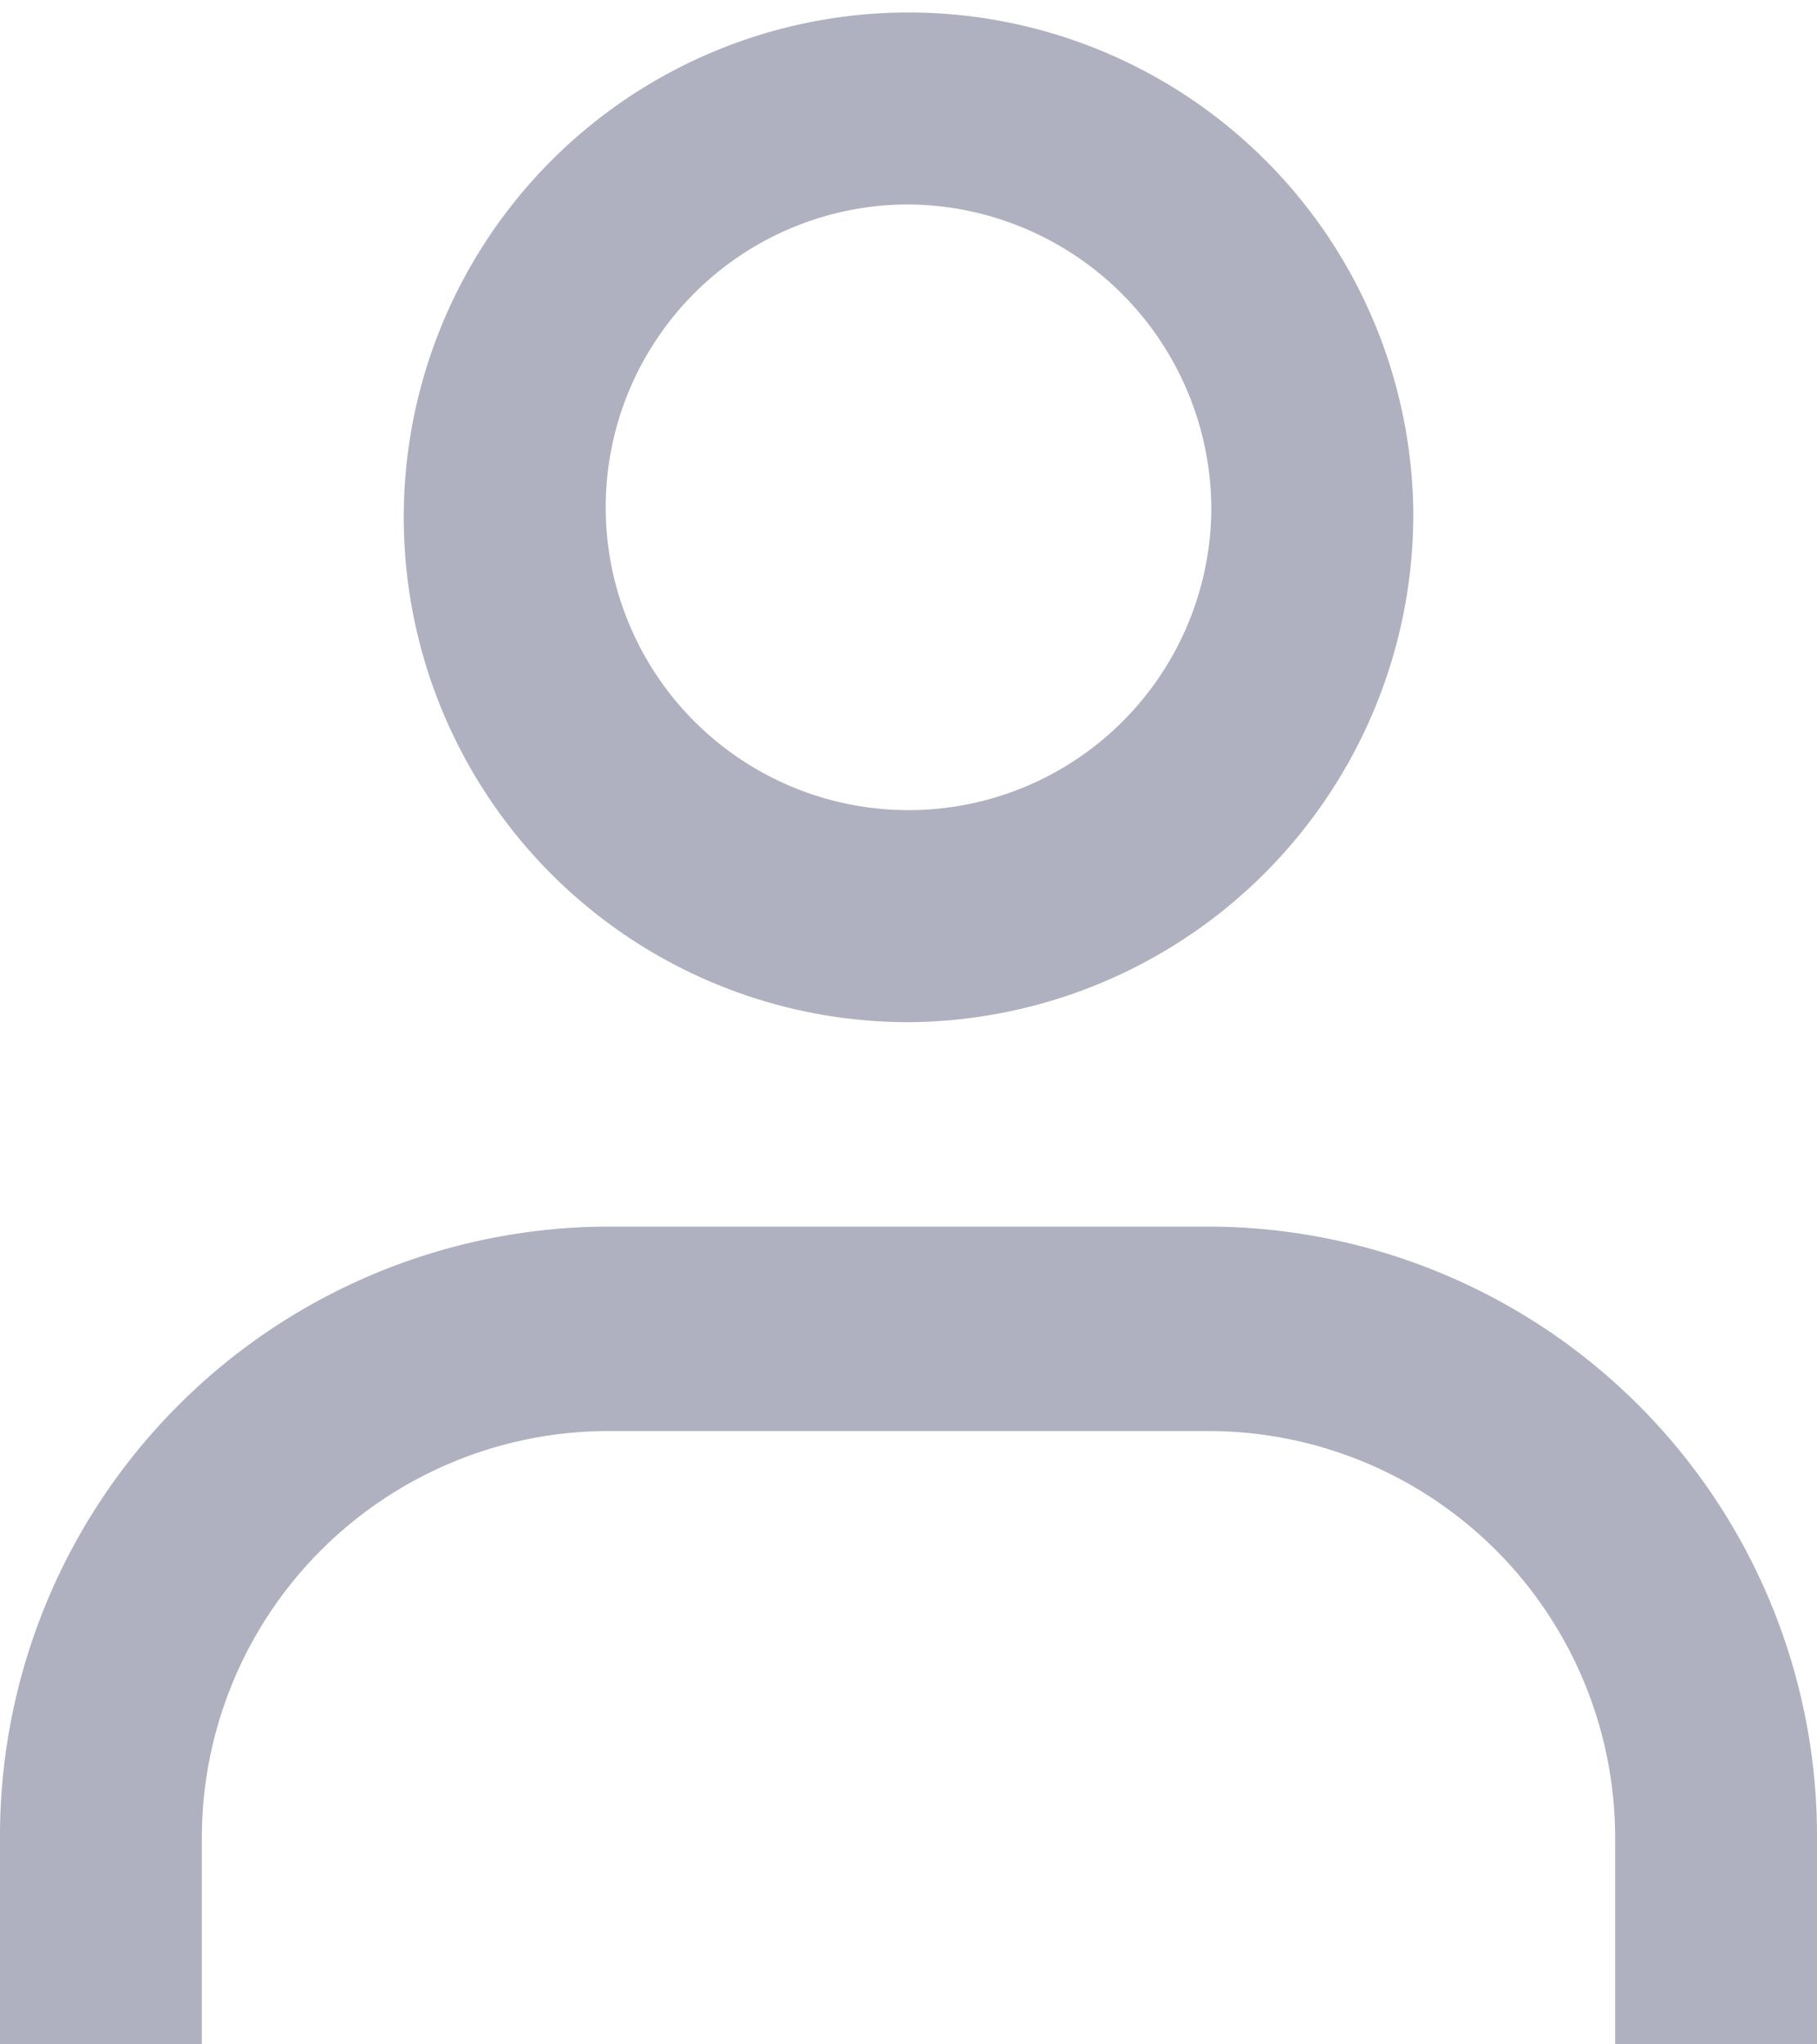 <svg xmlns="http://www.w3.org/2000/svg" width="32" height="36" viewBox="0 0 32 36">
  <path id="Members_Icon" data-name="Members Icon" d="M28.445,0V3.6a7.165,7.165,0,0,1-7.112,7.2H10.667A7.165,7.165,0,0,1,3.555,3.6V0H0V3.6A10.734,10.734,0,0,0,10.667,14.4H21.333A10.734,10.734,0,0,0,32,3.6V0ZM7.11,27A8.89,8.89,0,1,0,16,18,8.946,8.946,0,0,0,7.11,27Zm3.557,0A5.333,5.333,0,1,1,16,32.4,5.374,5.374,0,0,1,10.667,27Z" transform="translate(32 36) rotate(180)" fill="#afb0c0"/>
</svg>
